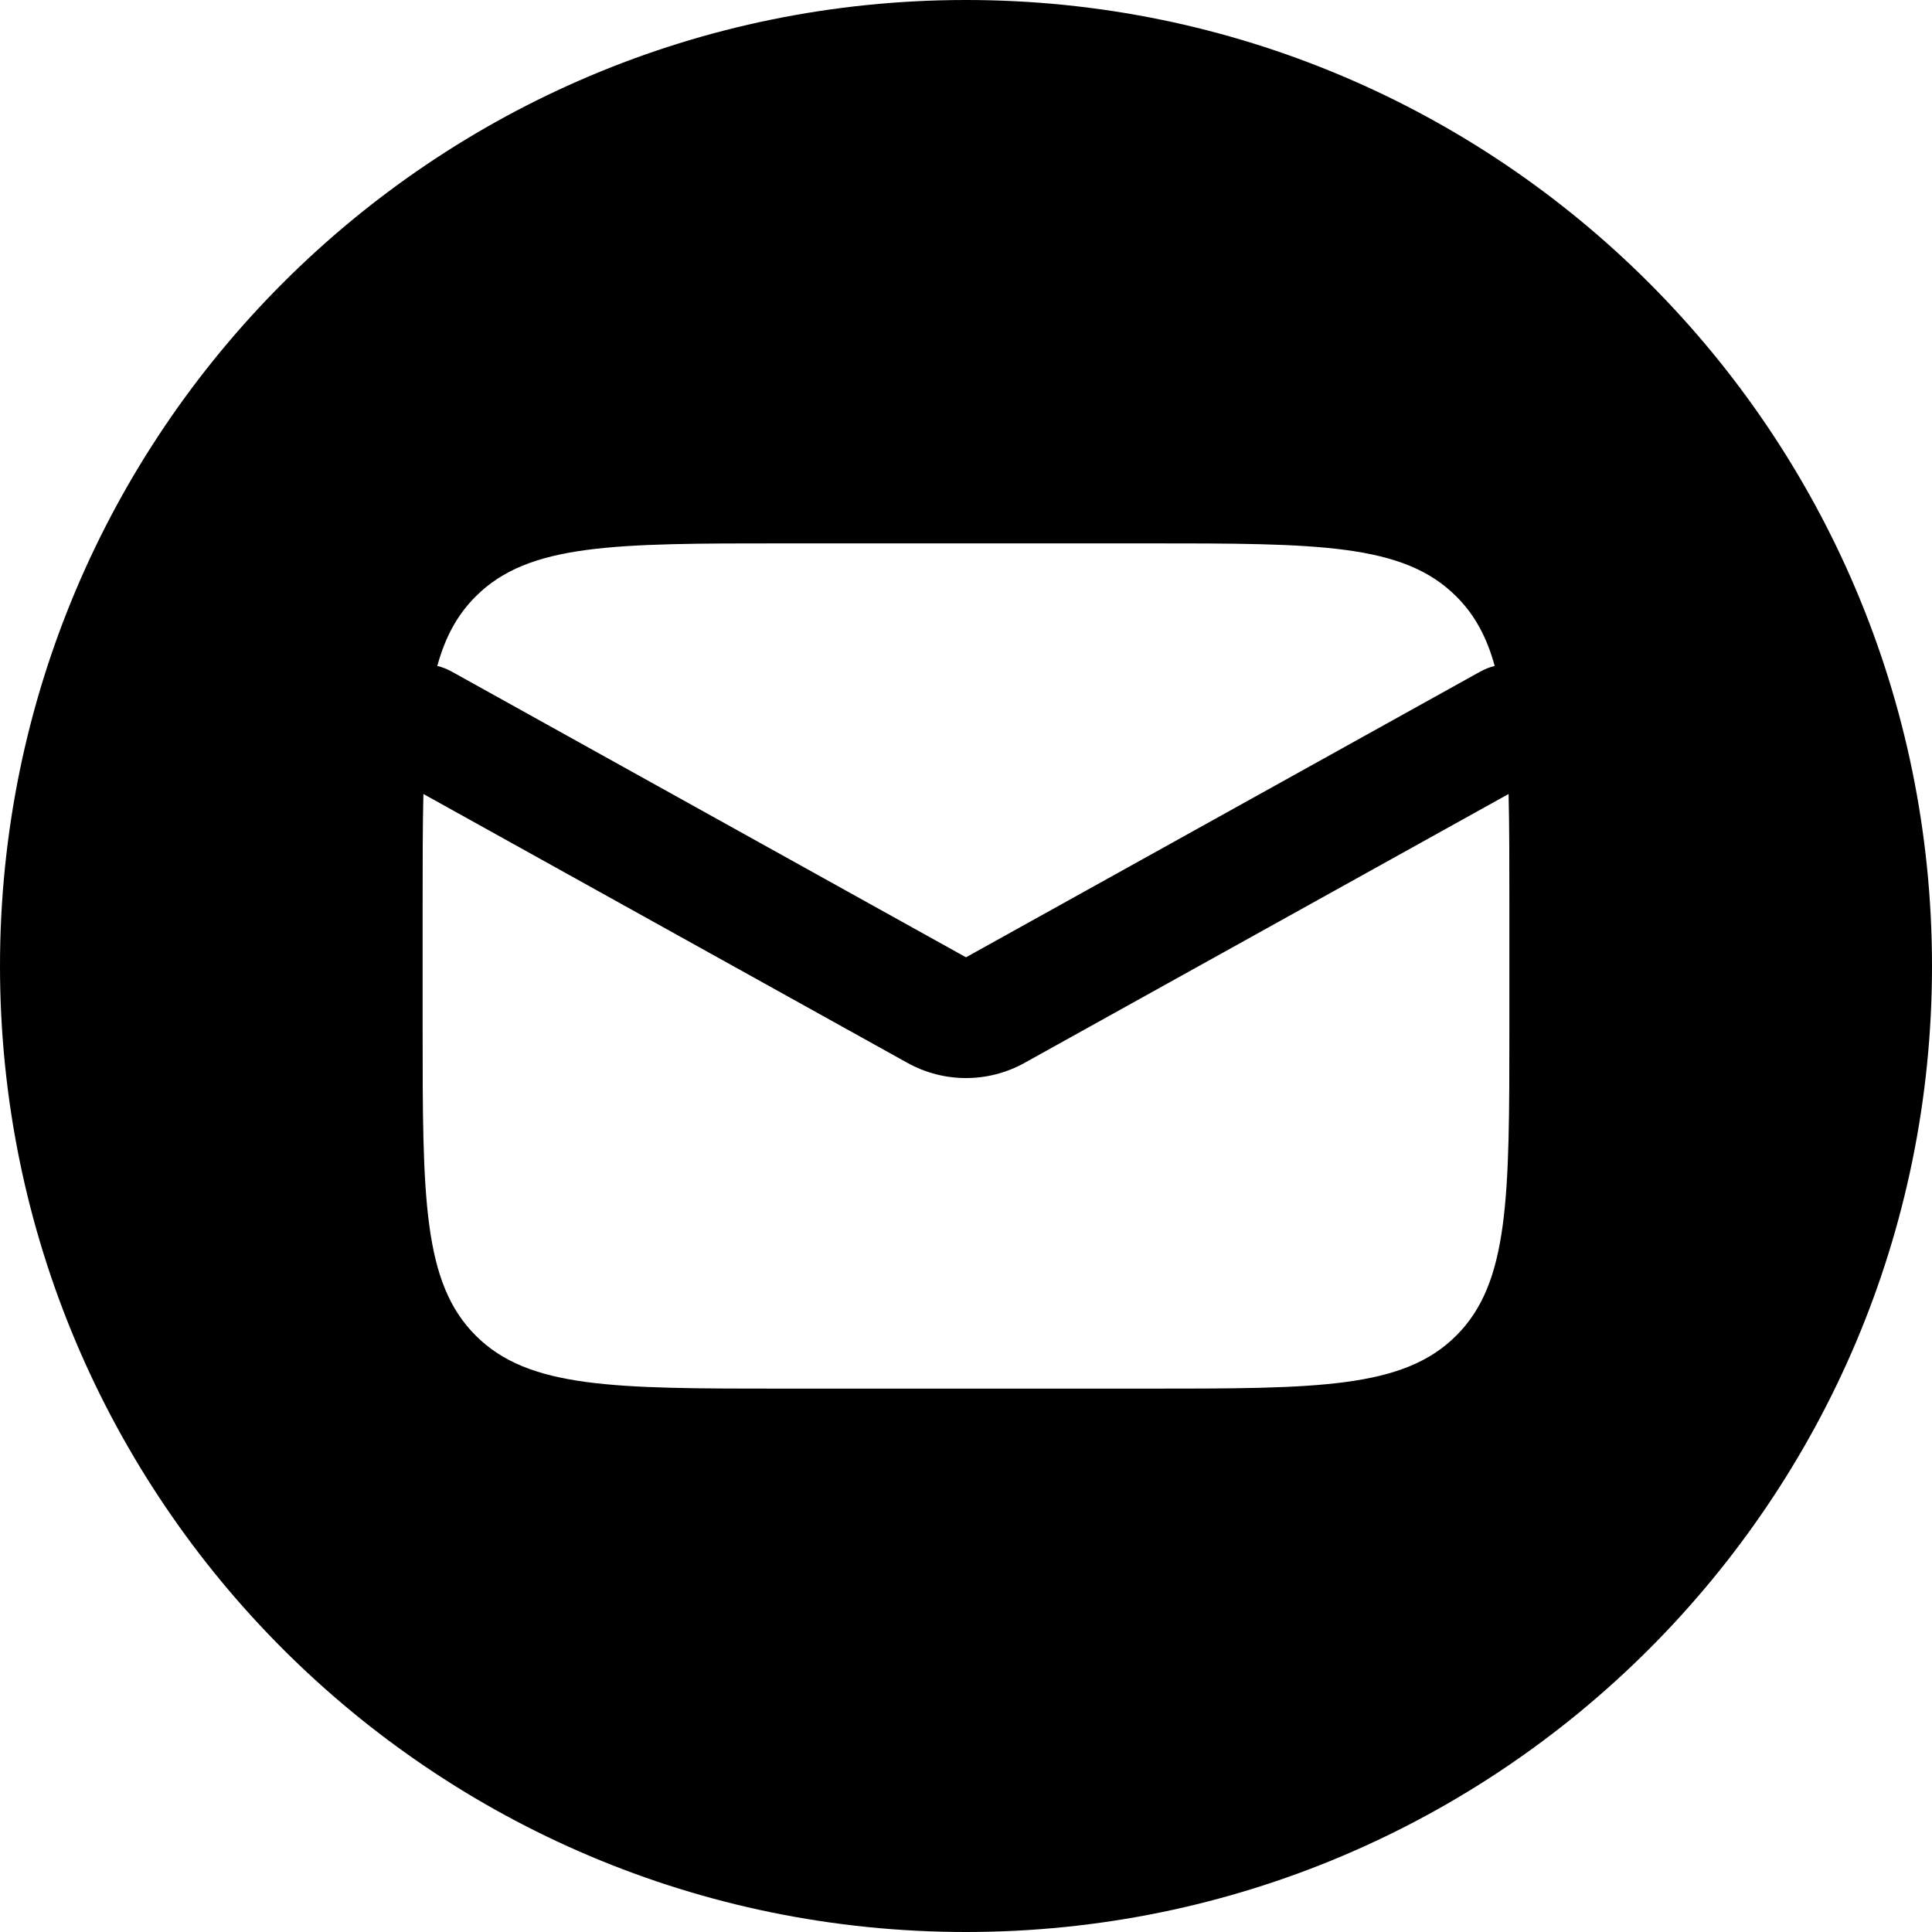 <svg width="32" height="32" viewBox="0 0 32 32" fill="none" xmlns="http://www.w3.org/2000/svg">
<path fill-rule="evenodd" clip-rule="evenodd" d="M16 32C24.837 32 32 24.837 32 16C32 7.163 24.837 0 16 0C7.163 0 0 7.163 0 16C0 24.837 7.163 32 16 32ZM7 15C7 14.302 7 13.69 7.013 13.151L15.029 17.604C15.633 17.94 16.367 17.94 16.971 17.604L24.987 13.151C25 13.69 25 14.302 25 15V17C25 19.828 25 21.243 24.121 22.121C23.243 23 21.828 23 19 23H13C10.172 23 8.757 23 7.879 22.121C7 21.243 7 19.828 7 17V15ZM7.486 11.126C7.407 11.082 7.326 11.05 7.243 11.03C7.373 10.556 7.572 10.185 7.879 9.879C8.757 9 10.172 9 13 9H19C21.828 9 23.243 9 24.121 9.879C24.428 10.185 24.627 10.556 24.757 11.03C24.674 11.05 24.593 11.082 24.514 11.126L16 15.856L7.486 11.126Z" fill="black"/>
</svg>
